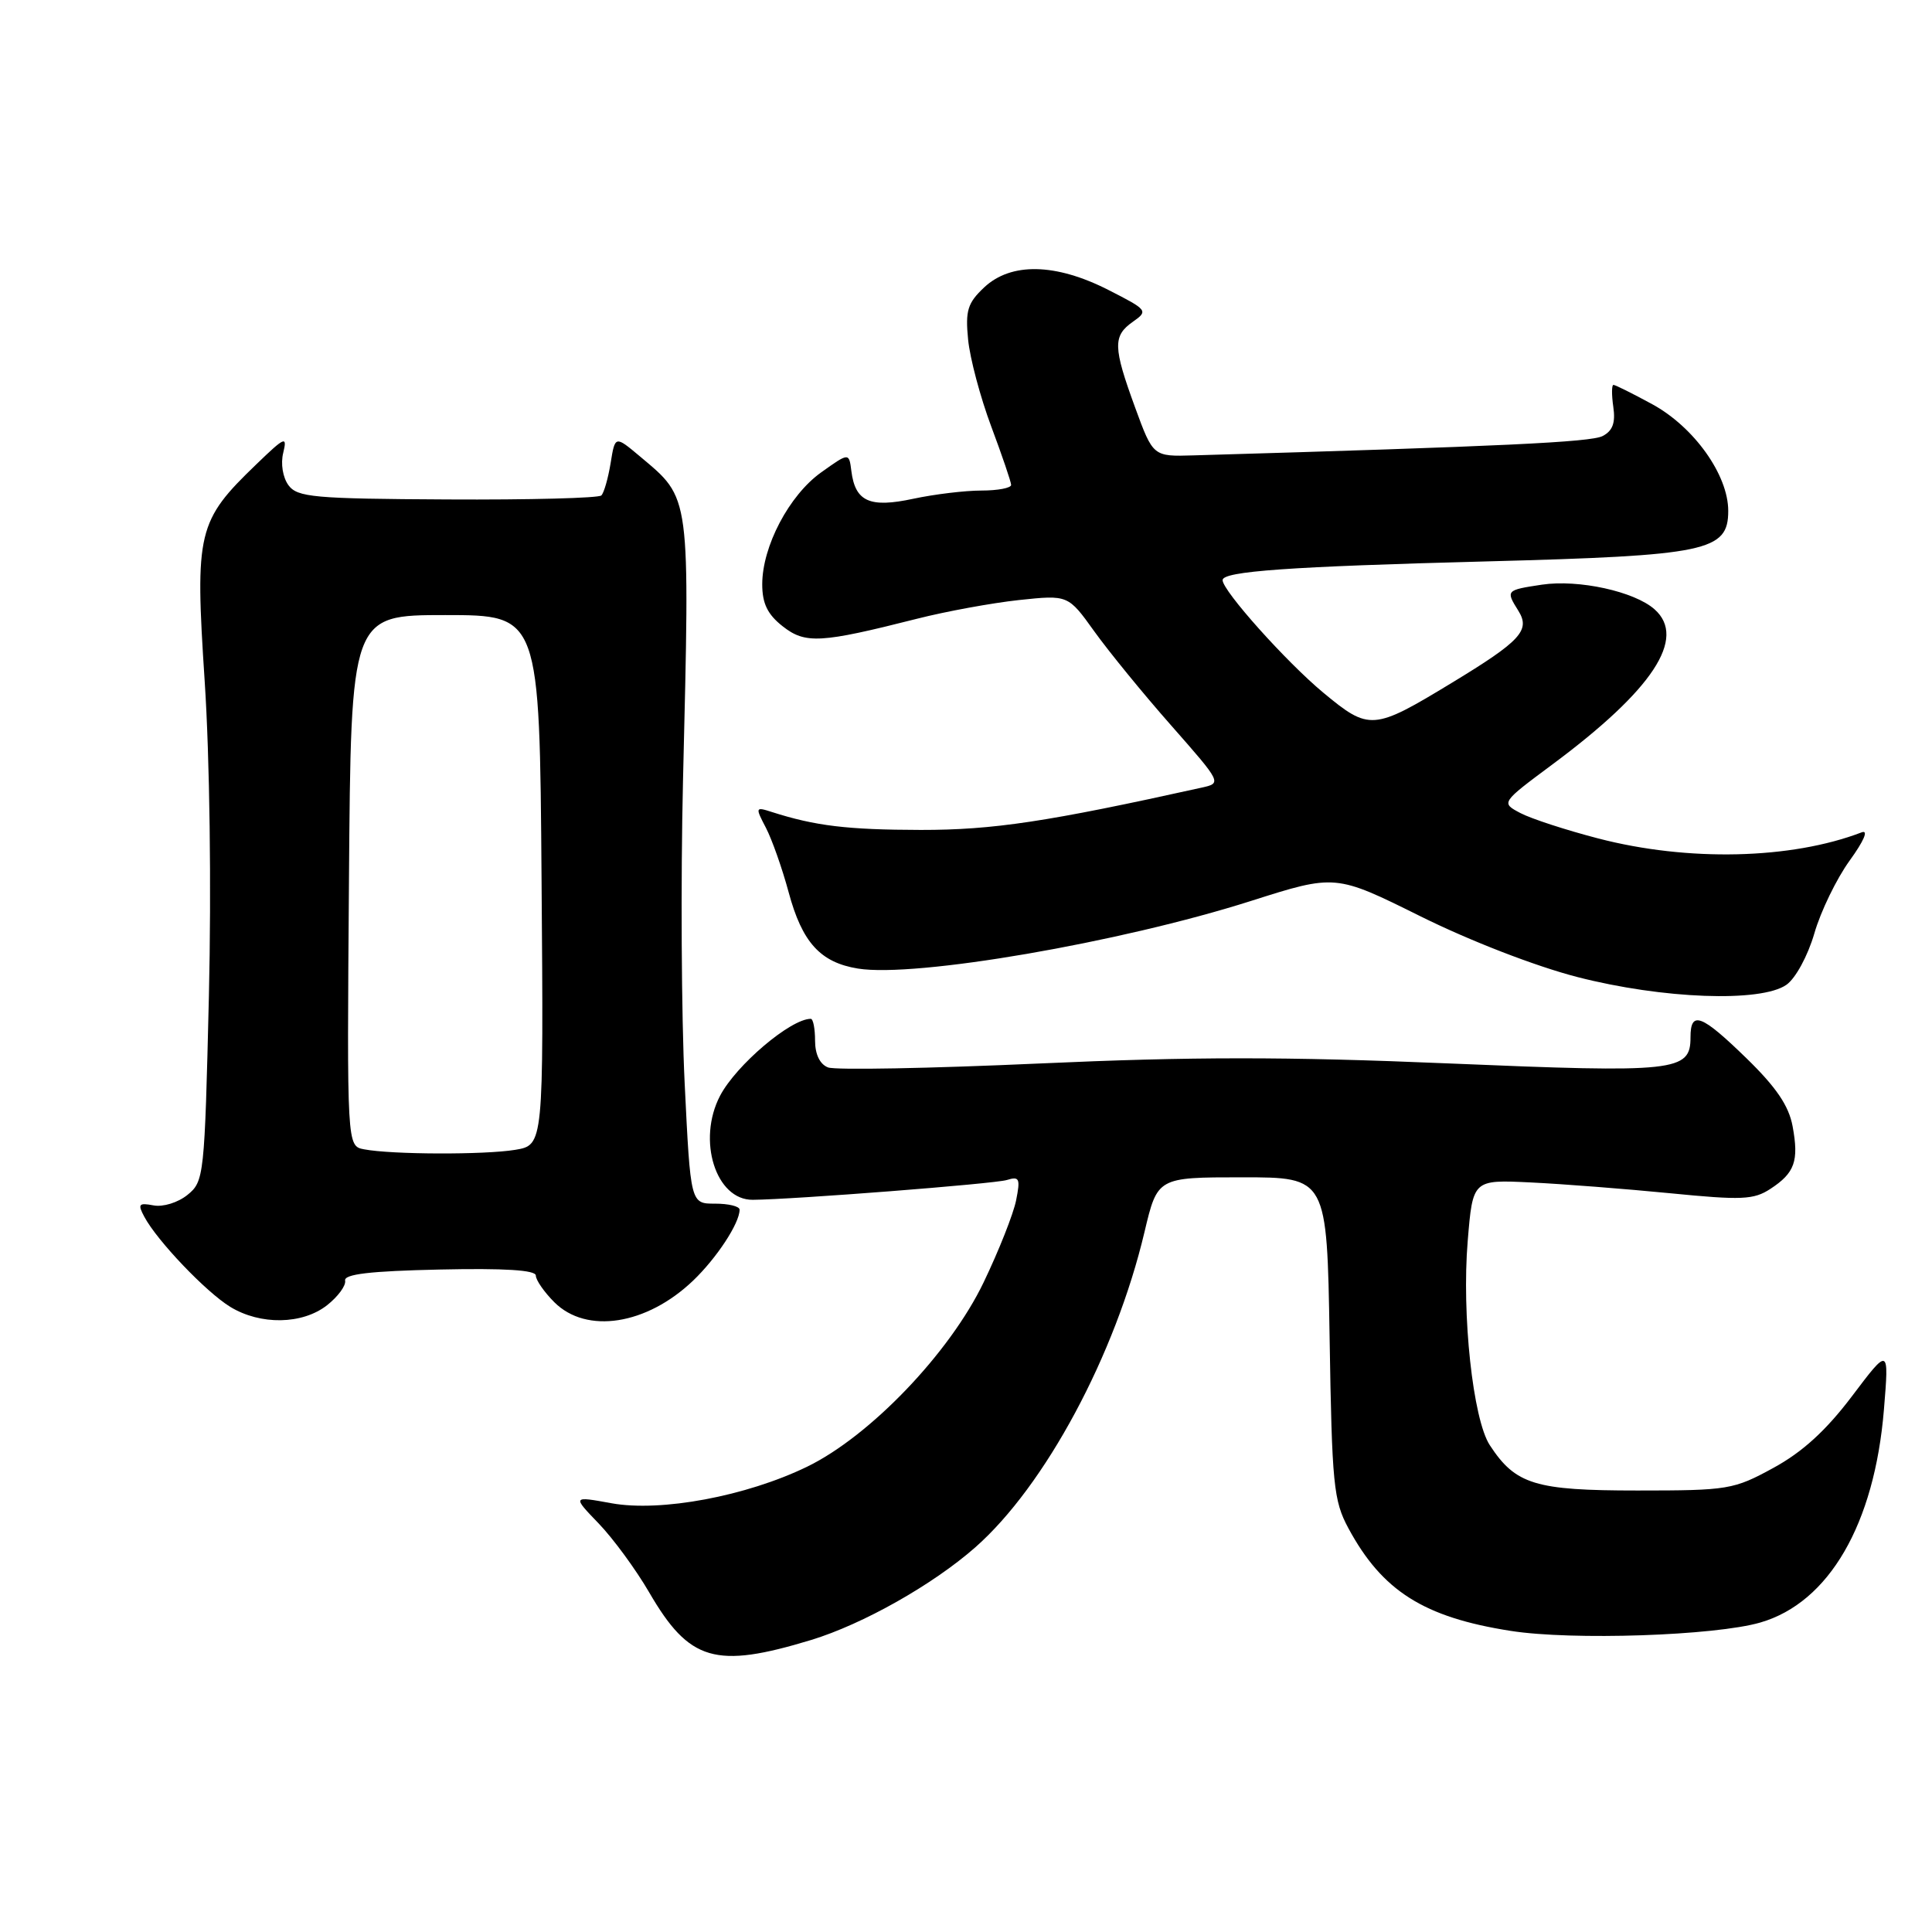 <?xml version="1.0" encoding="UTF-8" standalone="no"?>
<!DOCTYPE svg PUBLIC "-//W3C//DTD SVG 1.1//EN" "http://www.w3.org/Graphics/SVG/1.1/DTD/svg11.dtd" >
<svg xmlns="http://www.w3.org/2000/svg" xmlns:xlink="http://www.w3.org/1999/xlink" version="1.1" viewBox="0 0 256 256">
 <g >
 <path fill="currentColor"
d=" M 107.50 217.30 C 114.34 215.21 123.59 209.99 129.22 205.04 C 138.48 196.89 147.80 179.53 151.65 163.25 C 153.37 156.00 153.37 156.00 164.60 156.00 C 175.83 156.00 175.83 156.00 176.18 177.25 C 176.49 196.72 176.70 198.84 178.67 202.50 C 183.15 210.81 188.66 214.30 200.17 216.10 C 208.30 217.38 227.25 216.74 233.26 214.99 C 242.35 212.35 248.38 201.96 249.63 186.78 C 250.31 178.50 250.31 178.50 245.40 185.00 C 241.96 189.55 238.84 192.40 234.99 194.50 C 229.72 197.38 229.01 197.50 216.96 197.50 C 203.41 197.50 200.82 196.71 197.41 191.50 C 195.17 188.09 193.67 174.17 194.48 164.43 C 195.15 156.31 195.15 156.31 202.83 156.68 C 207.05 156.88 215.36 157.53 221.29 158.11 C 230.79 159.05 232.38 158.98 234.59 157.53 C 237.82 155.42 238.38 153.84 237.53 149.24 C 237.03 146.52 235.36 144.07 231.44 140.25 C 225.42 134.39 224.00 133.86 224.00 137.46 C 224.00 141.98 222.11 142.18 191.96 140.91 C 170.41 140.00 157.88 140.01 137.69 140.92 C 123.25 141.57 110.66 141.81 109.72 141.44 C 108.64 141.03 108.00 139.70 108.00 137.89 C 108.00 136.30 107.75 135.00 107.43 135.00 C 104.76 135.00 97.54 141.13 95.41 145.20 C 92.34 151.08 94.84 159.03 99.75 158.98 C 105.15 158.94 131.79 156.86 133.40 156.36 C 135.08 155.84 135.22 156.15 134.64 159.05 C 134.28 160.85 132.35 165.73 130.34 169.91 C 125.85 179.27 115.28 190.30 106.94 194.35 C 98.88 198.26 87.56 200.37 81.04 199.19 C 75.83 198.24 75.83 198.24 79.33 201.87 C 81.25 203.87 84.26 207.97 86.02 211.00 C 91.34 220.15 94.79 221.16 107.50 217.30 Z  M 43.35 172.94 C 44.78 171.81 45.86 170.35 45.73 169.69 C 45.56 168.83 49.04 168.42 58.25 168.22 C 66.85 168.03 71.00 168.29 71.00 169.02 C 71.00 169.61 72.10 171.20 73.45 172.55 C 77.72 176.81 85.68 175.57 91.84 169.69 C 94.98 166.68 98.00 162.08 98.00 160.29 C 98.00 159.84 96.54 159.49 94.75 159.49 C 91.50 159.50 91.50 159.50 90.72 143.50 C 90.29 134.70 90.19 116.70 90.50 103.50 C 91.42 65.10 91.56 66.17 84.79 60.47 C 81.50 57.71 81.50 57.71 80.91 61.37 C 80.58 63.38 80.03 65.31 79.68 65.65 C 79.33 66.00 70.16 66.24 59.29 66.18 C 41.54 66.09 39.40 65.89 38.22 64.29 C 37.47 63.26 37.17 61.43 37.53 60.00 C 38.08 57.73 37.76 57.86 33.99 61.50 C 26.15 69.04 25.82 70.44 27.12 90.23 C 27.79 100.41 28.02 117.55 27.68 132.00 C 27.11 155.87 27.04 156.55 24.84 158.33 C 23.58 159.35 21.60 159.96 20.34 159.72 C 18.38 159.35 18.22 159.55 19.13 161.24 C 20.83 164.42 27.29 171.19 30.50 173.16 C 34.51 175.61 40.07 175.52 43.35 172.94 Z  M 236.71 130.49 C 237.92 129.64 239.54 126.67 240.41 123.68 C 241.25 120.76 243.36 116.42 245.09 114.03 C 246.98 111.42 247.62 109.93 246.68 110.29 C 237.35 113.87 223.67 114.19 211.78 111.10 C 207.54 110.00 202.90 108.49 201.47 107.74 C 198.87 106.37 198.87 106.37 205.73 101.27 C 219.01 91.40 223.52 84.56 219.25 80.75 C 216.59 78.37 209.17 76.75 204.32 77.47 C 199.54 78.19 199.50 78.23 201.19 80.93 C 202.81 83.52 201.50 84.94 192.37 90.48 C 181.96 96.80 181.44 96.84 175.34 91.78 C 170.43 87.70 162.00 78.28 162.00 76.87 C 162.00 75.70 170.83 75.07 196.96 74.39 C 226.22 73.62 229.00 73.04 229.00 67.69 C 229.00 62.93 224.47 56.58 218.93 53.56 C 216.34 52.15 214.03 51.00 213.79 51.00 C 213.55 51.00 213.54 52.31 213.77 53.91 C 214.08 56.02 213.69 57.09 212.35 57.78 C 210.79 58.59 199.01 59.15 158.15 60.34 C 152.79 60.50 152.79 60.50 150.41 54.00 C 147.48 45.98 147.44 44.51 150.12 42.63 C 152.17 41.19 152.07 41.07 146.87 38.42 C 139.88 34.86 133.97 34.74 130.41 38.08 C 128.21 40.15 127.90 41.15 128.28 45.00 C 128.52 47.47 129.90 52.65 131.34 56.50 C 132.78 60.35 133.97 63.84 133.98 64.25 C 133.99 64.66 132.22 65.00 130.05 65.00 C 127.88 65.00 123.81 65.49 121.01 66.09 C 115.24 67.33 113.32 66.47 112.81 62.41 C 112.50 59.96 112.50 59.96 108.80 62.60 C 104.56 65.63 101.00 72.40 101.00 77.42 C 101.00 79.96 101.70 81.41 103.70 82.98 C 106.71 85.35 108.71 85.23 121.50 81.99 C 125.35 81.01 131.43 79.90 135.01 79.51 C 141.53 78.82 141.53 78.82 145.00 83.66 C 146.91 86.32 151.49 91.94 155.19 96.13 C 161.91 103.77 161.91 103.77 159.20 104.37 C 138.75 108.90 131.60 109.98 122.00 109.97 C 112.28 109.95 108.03 109.44 102.26 107.59 C 100.09 106.89 100.06 106.96 101.49 109.69 C 102.29 111.23 103.65 115.08 104.50 118.23 C 106.29 124.88 108.70 127.53 113.68 128.34 C 121.27 129.57 148.41 124.90 165.73 119.39 C 176.95 115.82 176.95 115.82 188.23 121.42 C 194.80 124.68 203.46 128.03 209.00 129.46 C 220.30 132.37 233.34 132.85 236.71 130.49 Z  M 48.24 152.29 C 45.97 151.86 45.97 151.86 46.24 116.68 C 46.50 81.50 46.50 81.50 59.00 81.50 C 71.50 81.50 71.50 81.50 71.76 116.62 C 72.03 151.73 72.03 151.73 68.26 152.36 C 64.18 153.03 51.88 152.99 48.24 152.29 Z "/>
</g>
</svg>
